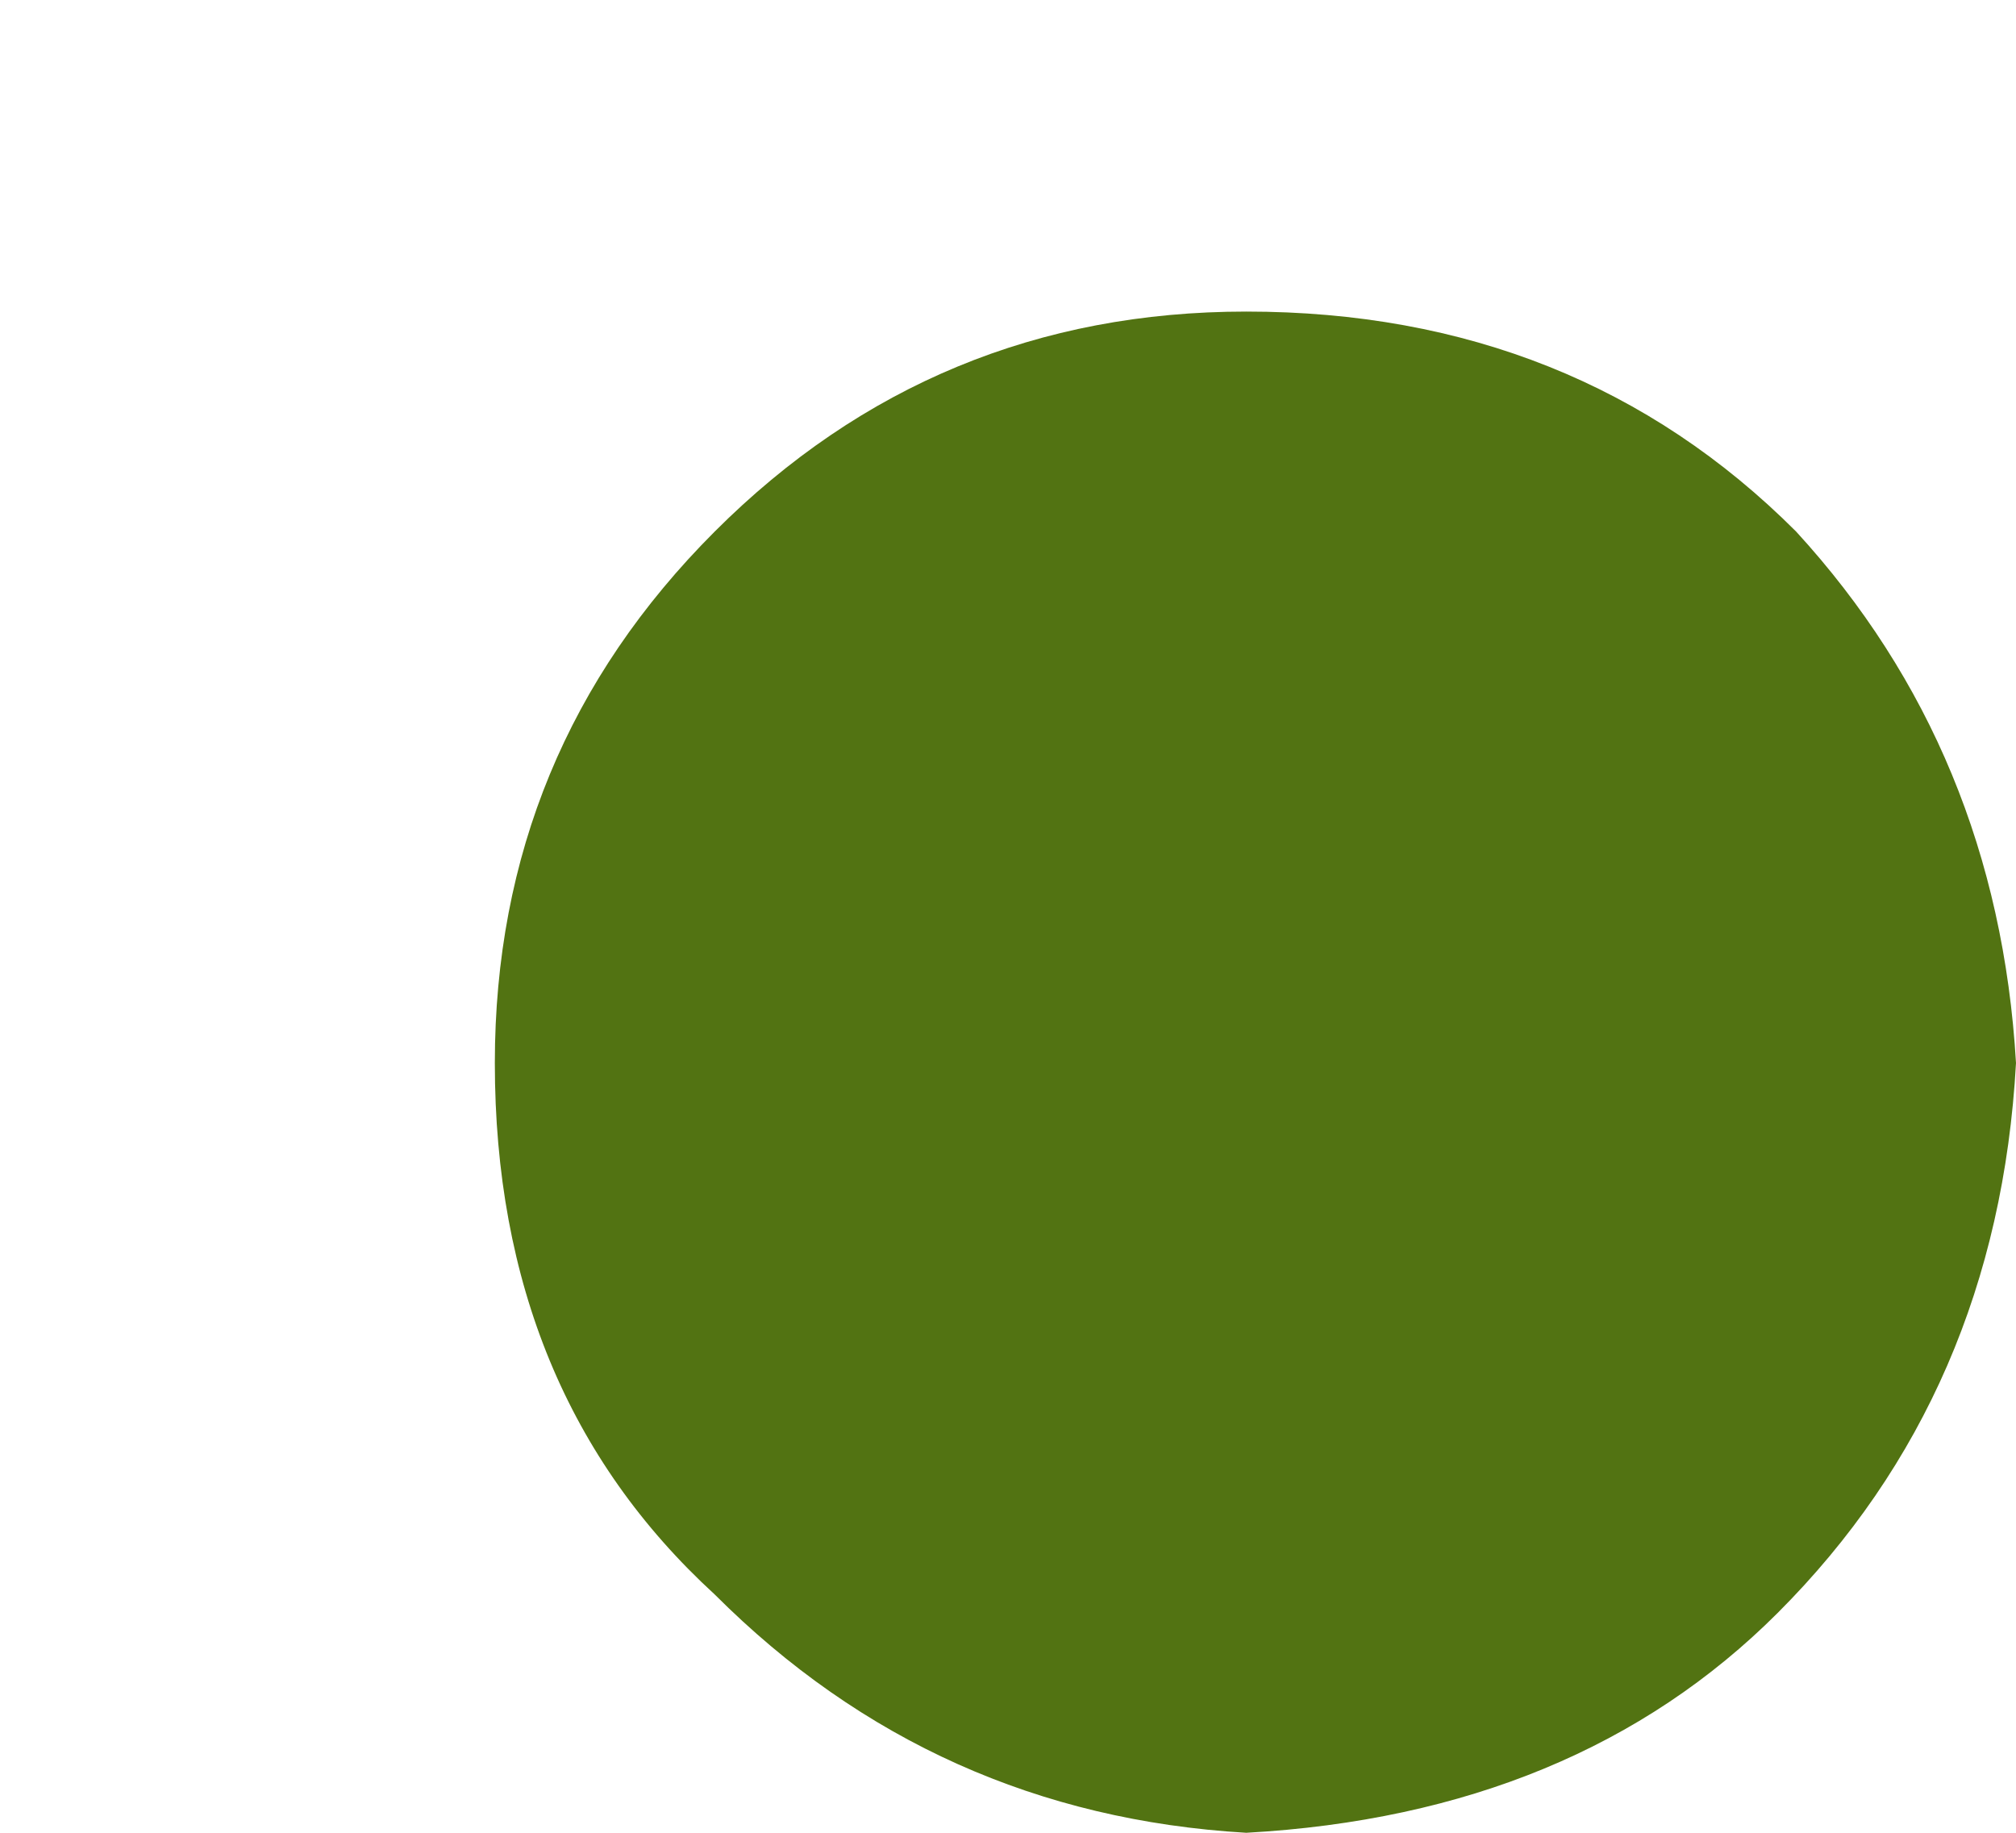 <?xml version="1.0" encoding="UTF-8" standalone="no"?>
<svg xmlns:xlink="http://www.w3.org/1999/xlink" height="5.0px" width="5.5px" xmlns="http://www.w3.org/2000/svg">
  <g transform="matrix(1.0, 0.0, 0.0, 1.0, 6.5, 14.3)">
    <path d="M-5.15 -11.4 Q-5.15 -10.5 -4.55 -9.95 -3.95 -9.35 -3.1 -9.3 -2.2 -9.35 -1.65 -9.9 -1.05 -10.5 -1.0 -11.4 -1.05 -12.25 -1.6 -12.85 -2.2 -13.45 -3.1 -13.45 -3.95 -13.45 -4.55 -12.85 -5.15 -12.25 -5.15 -11.4" fill="#527312" fill-rule="evenodd" stroke="none">
      <animate attributeName="fill" dur="2s" repeatCount="indefinite" values="#527312;#527313"/>
      <animate attributeName="fill-opacity" dur="2s" repeatCount="indefinite" values="1.0;1.0"/>
      <animate attributeName="d" dur="2s" repeatCount="indefinite" values="M-5.15 -11.4 Q-5.15 -10.5 -4.55 -9.95 -3.95 -9.35 -3.1 -9.3 -2.2 -9.35 -1.65 -9.9 -1.05 -10.5 -1.0 -11.4 -1.05 -12.25 -1.6 -12.85 -2.2 -13.45 -3.1 -13.45 -3.95 -13.45 -4.55 -12.85 -5.15 -12.25 -5.15 -11.4;M-6.5 -12.0 Q-6.45 -11.1 -5.8 -10.6 -5.15 -10.1 -4.3 -10.15 -3.4 -10.3 -2.9 -10.9 -2.35 -11.55 -2.35 -12.45 -2.5 -13.3 -3.1 -13.85 -3.75 -14.4 -4.6 -14.25 -5.45 -14.15 -6.0 -13.5 -6.55 -12.85 -6.5 -12.0"/>
    </path>
    <path d="M-5.15 -11.4 Q-5.15 -12.25 -4.55 -12.85 -3.95 -13.45 -3.1 -13.45 -2.2 -13.45 -1.6 -12.85 -1.05 -12.25 -1.0 -11.4 -1.05 -10.5 -1.65 -9.9 -2.2 -9.35 -3.1 -9.3 -3.95 -9.35 -4.55 -9.95 -5.15 -10.5 -5.15 -11.4" fill="none" stroke="#000000" stroke-linecap="round" stroke-linejoin="round" stroke-opacity="0.0" stroke-width="1.0">
      <animate attributeName="stroke" dur="2s" repeatCount="indefinite" values="#000000;#000001"/>
      <animate attributeName="stroke-width" dur="2s" repeatCount="indefinite" values="0.0;0.0"/>
      <animate attributeName="fill-opacity" dur="2s" repeatCount="indefinite" values="0.0;0.0"/>
      <animate attributeName="d" dur="2s" repeatCount="indefinite" values="M-5.15 -11.4 Q-5.15 -12.25 -4.55 -12.85 -3.95 -13.45 -3.1 -13.45 -2.2 -13.45 -1.6 -12.85 -1.05 -12.25 -1.0 -11.4 -1.05 -10.5 -1.65 -9.9 -2.2 -9.35 -3.1 -9.3 -3.95 -9.35 -4.55 -9.95 -5.15 -10.5 -5.15 -11.4;M-6.5 -12.0 Q-6.55 -12.85 -6.0 -13.5 -5.45 -14.15 -4.6 -14.25 -3.75 -14.4 -3.1 -13.85 -2.5 -13.3 -2.35 -12.45 -2.35 -11.55 -2.9 -10.9 -3.4 -10.3 -4.3 -10.15 -5.15 -10.1 -5.8 -10.6 -6.45 -11.1 -6.5 -12.0"/>
    </path>
  </g>
</svg>
